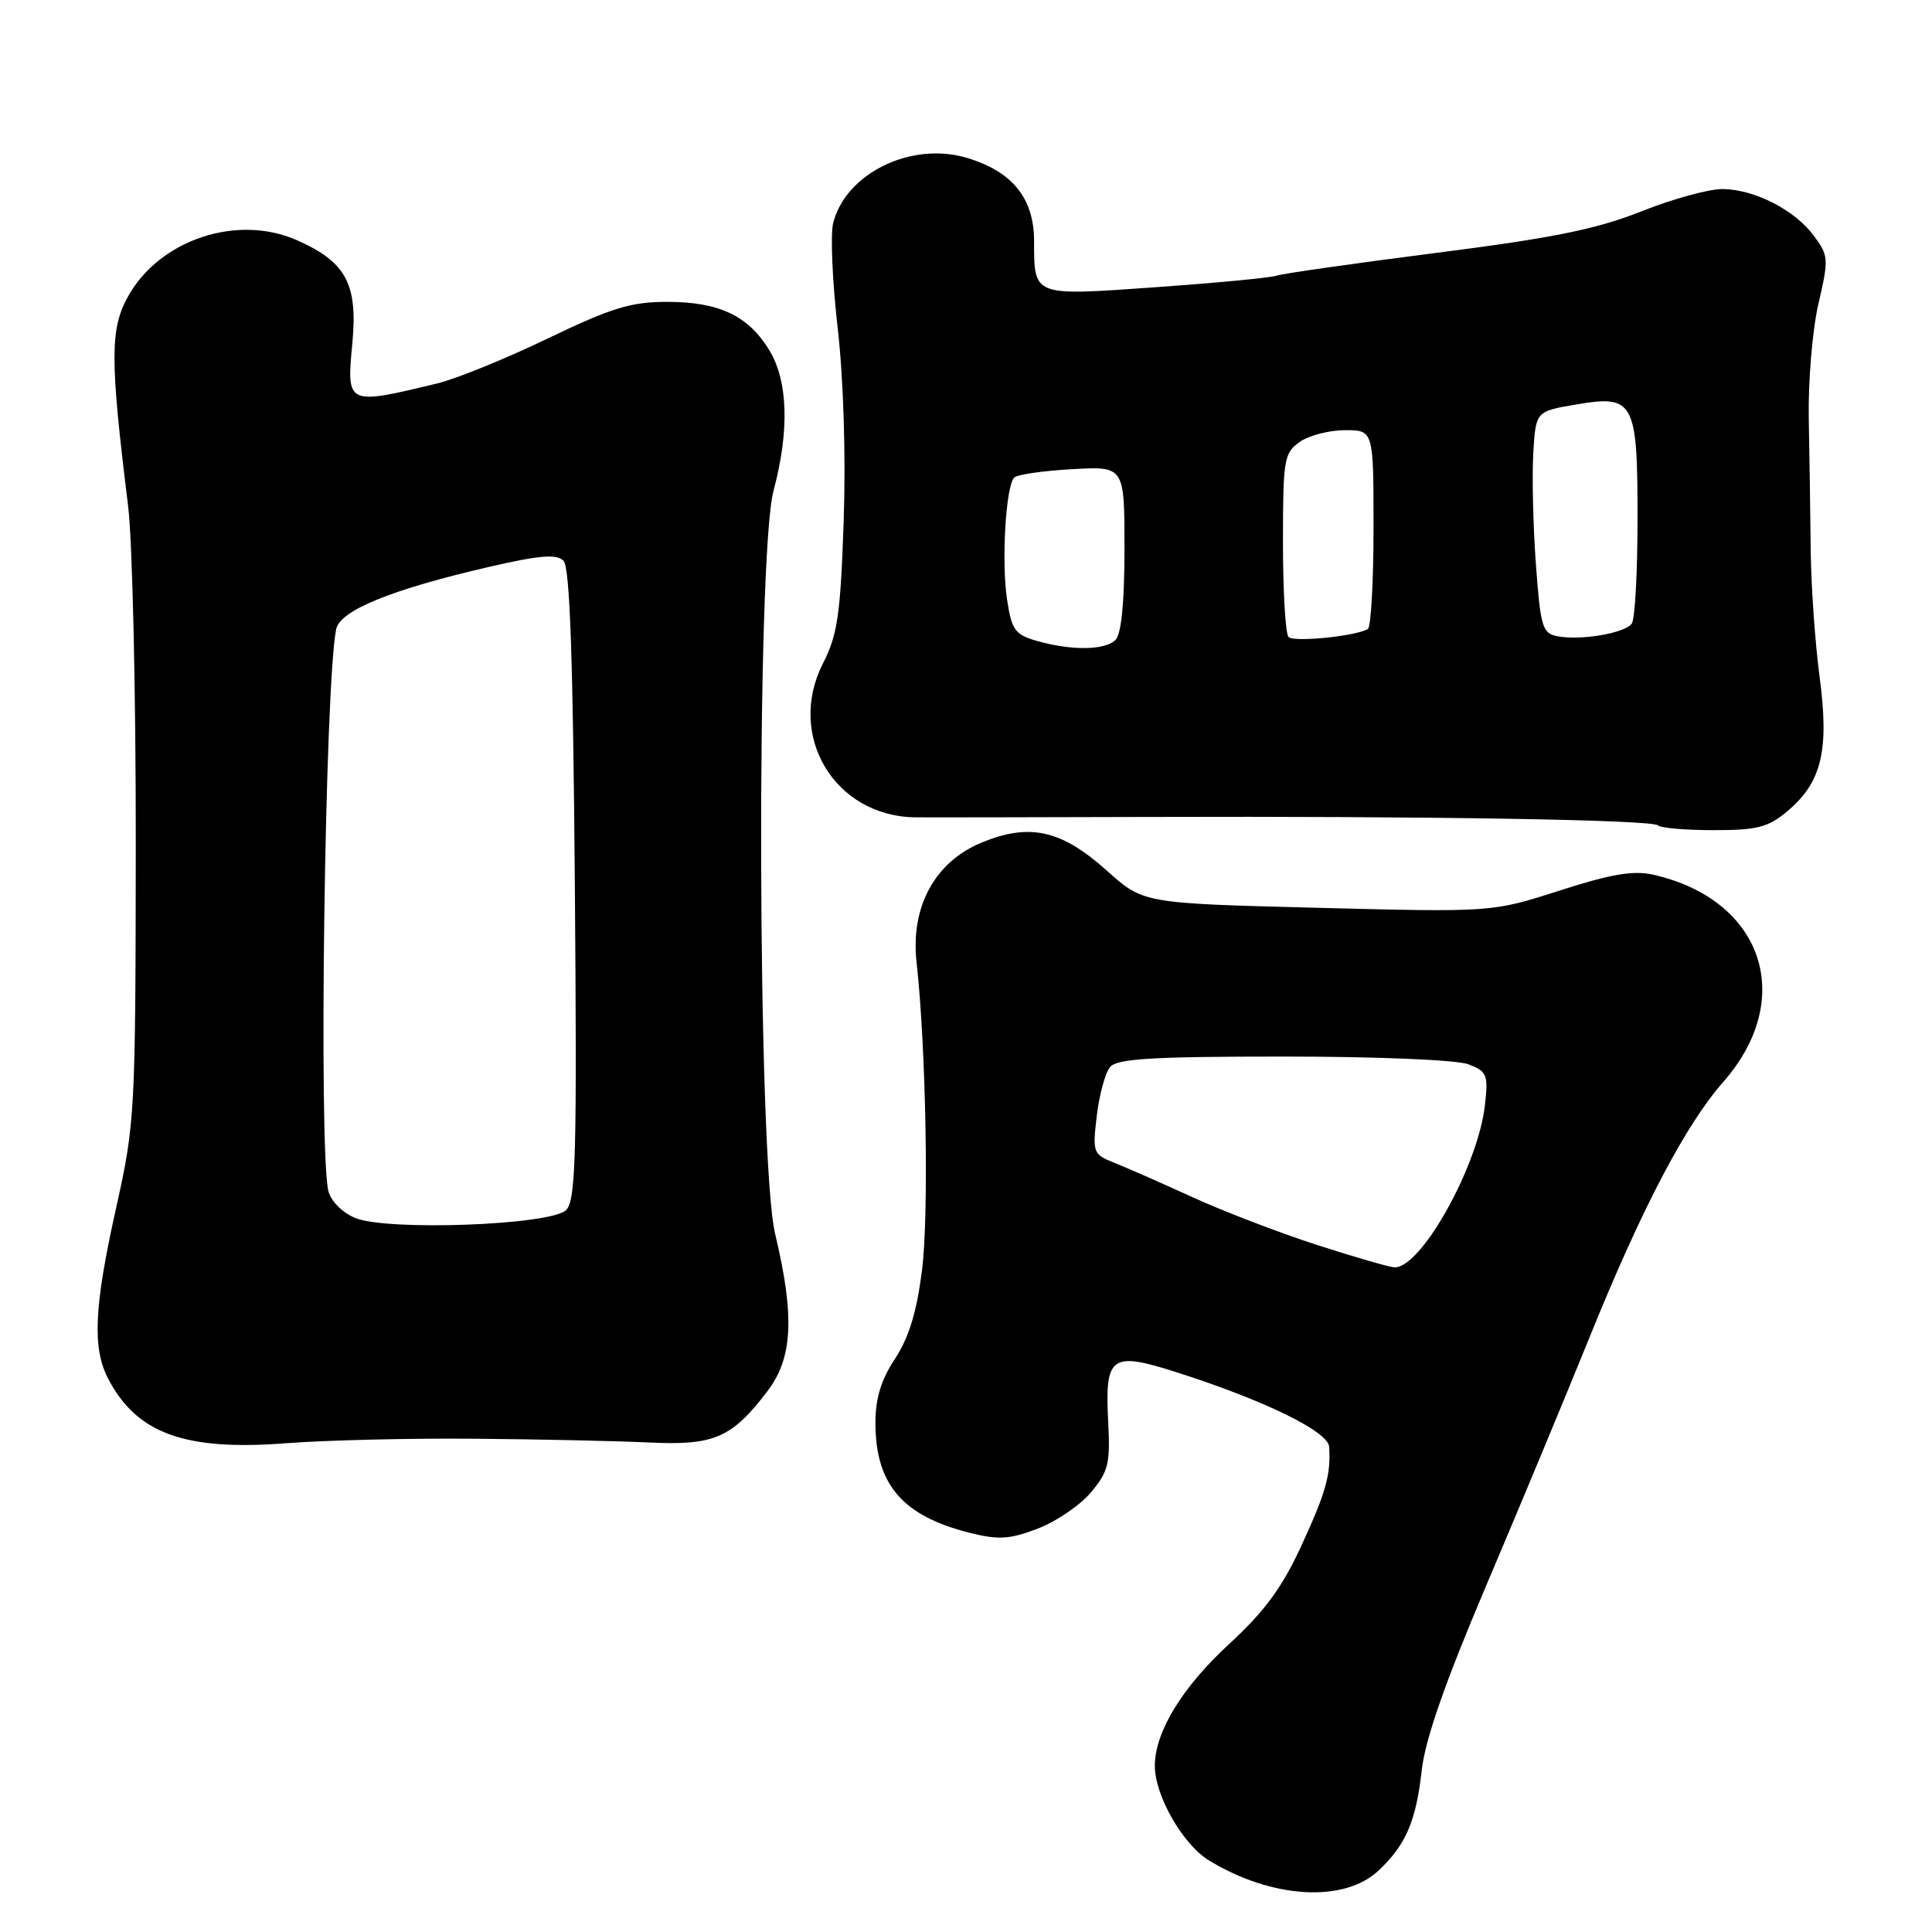 <?xml version="1.0" encoding="UTF-8" standalone="no"?>
<!DOCTYPE svg PUBLIC "-//W3C//DTD SVG 1.1//EN" "http://www.w3.org/Graphics/SVG/1.1/DTD/svg11.dtd" >
<svg xmlns="http://www.w3.org/2000/svg" xmlns:xlink="http://www.w3.org/1999/xlink" version="1.1" viewBox="0 0 256 256">
 <g >
 <path fill="currentColor"
d=" M 182.63 247.89 C 186.27 244.49 187.63 241.35 188.39 234.55 C 188.86 230.42 191.48 222.93 196.95 210.05 C 201.29 199.85 207.38 185.20 210.50 177.50 C 217.46 160.26 223.29 149.11 228.36 143.34 C 238.04 132.31 233.59 119.19 219.06 115.90 C 216.44 115.31 213.48 115.81 206.67 118.00 C 197.72 120.88 197.72 120.88 174.61 120.29 C 151.50 119.70 151.50 119.70 146.68 115.38 C 140.64 109.97 136.47 109.03 130.13 111.62 C 123.89 114.17 120.63 120.13 121.45 127.50 C 122.71 138.87 123.10 161.02 122.17 168.32 C 121.47 173.86 120.42 177.27 118.59 180.05 C 116.75 182.82 116.00 185.28 116.00 188.53 C 116.00 196.68 119.56 200.85 128.43 203.09 C 132.32 204.07 133.76 203.98 137.50 202.55 C 139.94 201.62 143.12 199.46 144.55 197.75 C 146.87 195.00 147.13 193.94 146.84 188.37 C 146.39 179.59 147.20 179.03 156.12 181.90 C 167.72 185.63 175.99 189.69 176.12 191.71 C 176.35 195.42 175.71 197.70 172.44 204.82 C 169.89 210.35 167.56 213.52 162.89 217.82 C 156.67 223.54 153.06 229.43 153.02 233.93 C 152.99 237.87 156.70 244.39 160.20 246.52 C 168.50 251.58 178.06 252.16 182.63 247.89 Z  M 63.00 190.64 C 71.53 190.71 81.89 190.94 86.04 191.14 C 94.62 191.55 96.97 190.53 101.68 184.35 C 105.05 179.94 105.32 174.42 102.71 163.50 C 100.36 153.68 100.19 73.60 102.50 65.00 C 104.63 57.05 104.42 50.42 101.90 46.34 C 99.10 41.80 95.26 40.00 88.38 40.00 C 83.60 40.00 81.02 40.79 72.58 44.85 C 67.04 47.52 60.48 50.19 58.00 50.79 C 45.90 53.71 45.91 53.72 46.69 45.45 C 47.42 37.61 45.85 34.71 39.35 31.83 C 31.46 28.34 21.21 31.73 17.00 39.22 C 14.57 43.54 14.56 47.54 16.97 67.00 C 17.55 71.67 18.01 91.92 17.99 112.00 C 17.96 147.47 17.89 148.82 15.40 159.99 C 12.47 173.12 12.21 178.57 14.31 182.64 C 18.10 189.96 24.48 192.28 38.00 191.23 C 43.23 190.83 54.47 190.56 63.00 190.64 Z  M 236.86 107.47 C 241.39 103.65 242.40 99.44 241.11 89.70 C 240.51 85.19 239.98 77.67 239.93 73.00 C 239.88 68.33 239.77 60.45 239.67 55.50 C 239.58 50.52 240.15 43.71 240.95 40.26 C 242.33 34.32 242.30 33.87 240.36 31.26 C 237.83 27.83 232.53 25.11 228.28 25.05 C 226.50 25.02 221.65 26.35 217.48 28.01 C 211.50 30.38 205.78 31.54 190.21 33.52 C 179.37 34.91 169.89 36.26 169.14 36.53 C 168.40 36.80 161.24 37.48 153.23 38.05 C 136.74 39.22 137.04 39.34 137.02 31.90 C 137.00 26.25 134.14 22.72 128.12 20.92 C 120.76 18.71 112.05 22.96 110.40 29.56 C 110.02 31.06 110.29 37.33 111.00 43.48 C 111.77 50.23 112.09 60.40 111.79 69.09 C 111.37 81.43 110.98 84.13 109.06 87.88 C 104.16 97.48 110.60 108.20 121.33 108.30 C 123.62 108.32 137.43 108.29 152.00 108.25 C 189.08 108.13 218.96 108.62 219.70 109.37 C 220.05 109.72 223.37 110.00 227.09 110.00 C 232.86 110.00 234.29 109.63 236.86 107.47 Z  M 174.50 164.96 C 169.55 163.36 162.12 160.51 158.00 158.63 C 153.88 156.74 149.20 154.69 147.62 154.06 C 144.84 152.96 144.75 152.73 145.33 147.85 C 145.66 145.07 146.45 142.16 147.09 141.39 C 148.01 140.28 152.62 140.00 170.06 140.00 C 182.52 140.00 193.02 140.44 194.56 141.02 C 197.04 141.97 197.22 142.39 196.76 146.44 C 195.85 154.54 188.26 168.12 184.75 167.93 C 184.06 167.89 179.45 166.56 174.50 164.96 Z  M 47.05 161.38 C 45.35 160.67 43.83 159.13 43.51 157.81 C 42.20 152.34 43.05 90.73 44.54 83.38 C 45.05 80.87 51.95 78.07 65.00 75.07 C 71.57 73.56 73.76 73.39 74.67 74.31 C 75.51 75.17 75.93 87.13 76.17 117.21 C 76.46 153.27 76.30 159.11 75.00 160.35 C 72.93 162.35 51.24 163.14 47.05 161.38 Z  M 137.31 84.90 C 134.49 84.08 134.04 83.45 133.44 79.44 C 132.68 74.40 133.27 64.40 134.39 63.28 C 134.78 62.88 138.23 62.38 142.05 62.17 C 149.00 61.77 149.00 61.77 149.00 72.69 C 149.00 79.84 148.59 84.01 147.80 84.80 C 146.41 86.19 141.91 86.23 137.31 84.90 Z  M 170.74 84.41 C 170.33 84.00 170.00 78.37 170.00 71.89 C 170.00 60.85 170.14 60.02 172.22 58.56 C 173.44 57.70 176.14 57.00 178.22 57.00 C 182.00 57.00 182.00 57.00 182.00 69.94 C 182.00 77.06 181.66 83.09 181.25 83.34 C 179.71 84.29 171.46 85.13 170.74 84.41 Z  M 206.34 84.30 C 204.37 83.92 204.12 83.06 203.51 74.69 C 203.14 69.64 202.99 63.02 203.17 60.00 C 203.50 54.50 203.50 54.50 208.89 53.59 C 216.54 52.29 217.00 53.16 216.98 68.94 C 216.98 75.85 216.64 82.00 216.23 82.61 C 215.38 83.89 209.47 84.91 206.34 84.30 Z "/>
</g>
</svg>